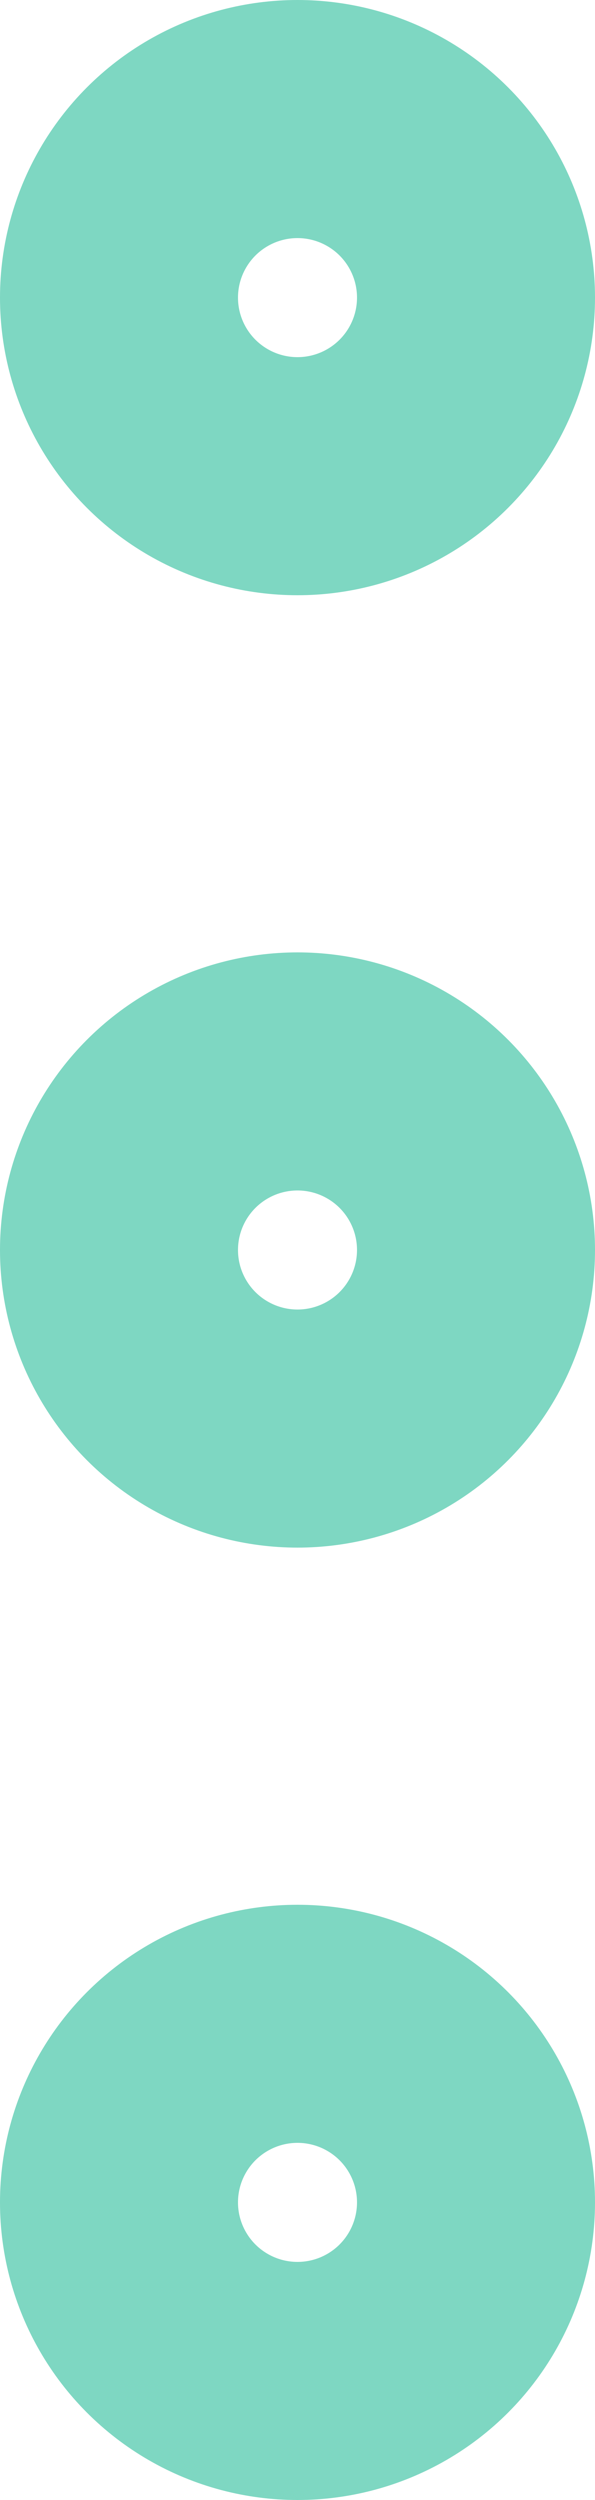 <svg id="icone-mail-actions" xmlns="http://www.w3.org/2000/svg" width="5" height="21" viewBox="0 0 5 21">
  <g id="Ellipse_60" data-name="Ellipse 60" fill="none" stroke="#7ed7c2" stroke-width="2">
    <circle cx="2.5" cy="2.5" r="2.5" stroke="none"/>
    <circle cx="2.5" cy="2.5" r="1.5" fill="none"/>
  </g>
  <g id="Ellipse_60-2" data-name="Ellipse 60" transform="translate(0 8)" fill="none" stroke="#7ed7c2" stroke-width="2">
    <circle cx="2.5" cy="2.5" r="2.5" stroke="none"/>
    <circle cx="2.5" cy="2.5" r="1.5" fill="none"/>
  </g>
  <g id="Ellipse_60-3" data-name="Ellipse 60" transform="translate(0 16)" fill="none" stroke="#7ed7c2" stroke-width="2">
    <circle cx="2.5" cy="2.5" r="2.5" stroke="none"/>
    <circle cx="2.5" cy="2.5" r="1.5" fill="none"/>
  </g>
</svg>

